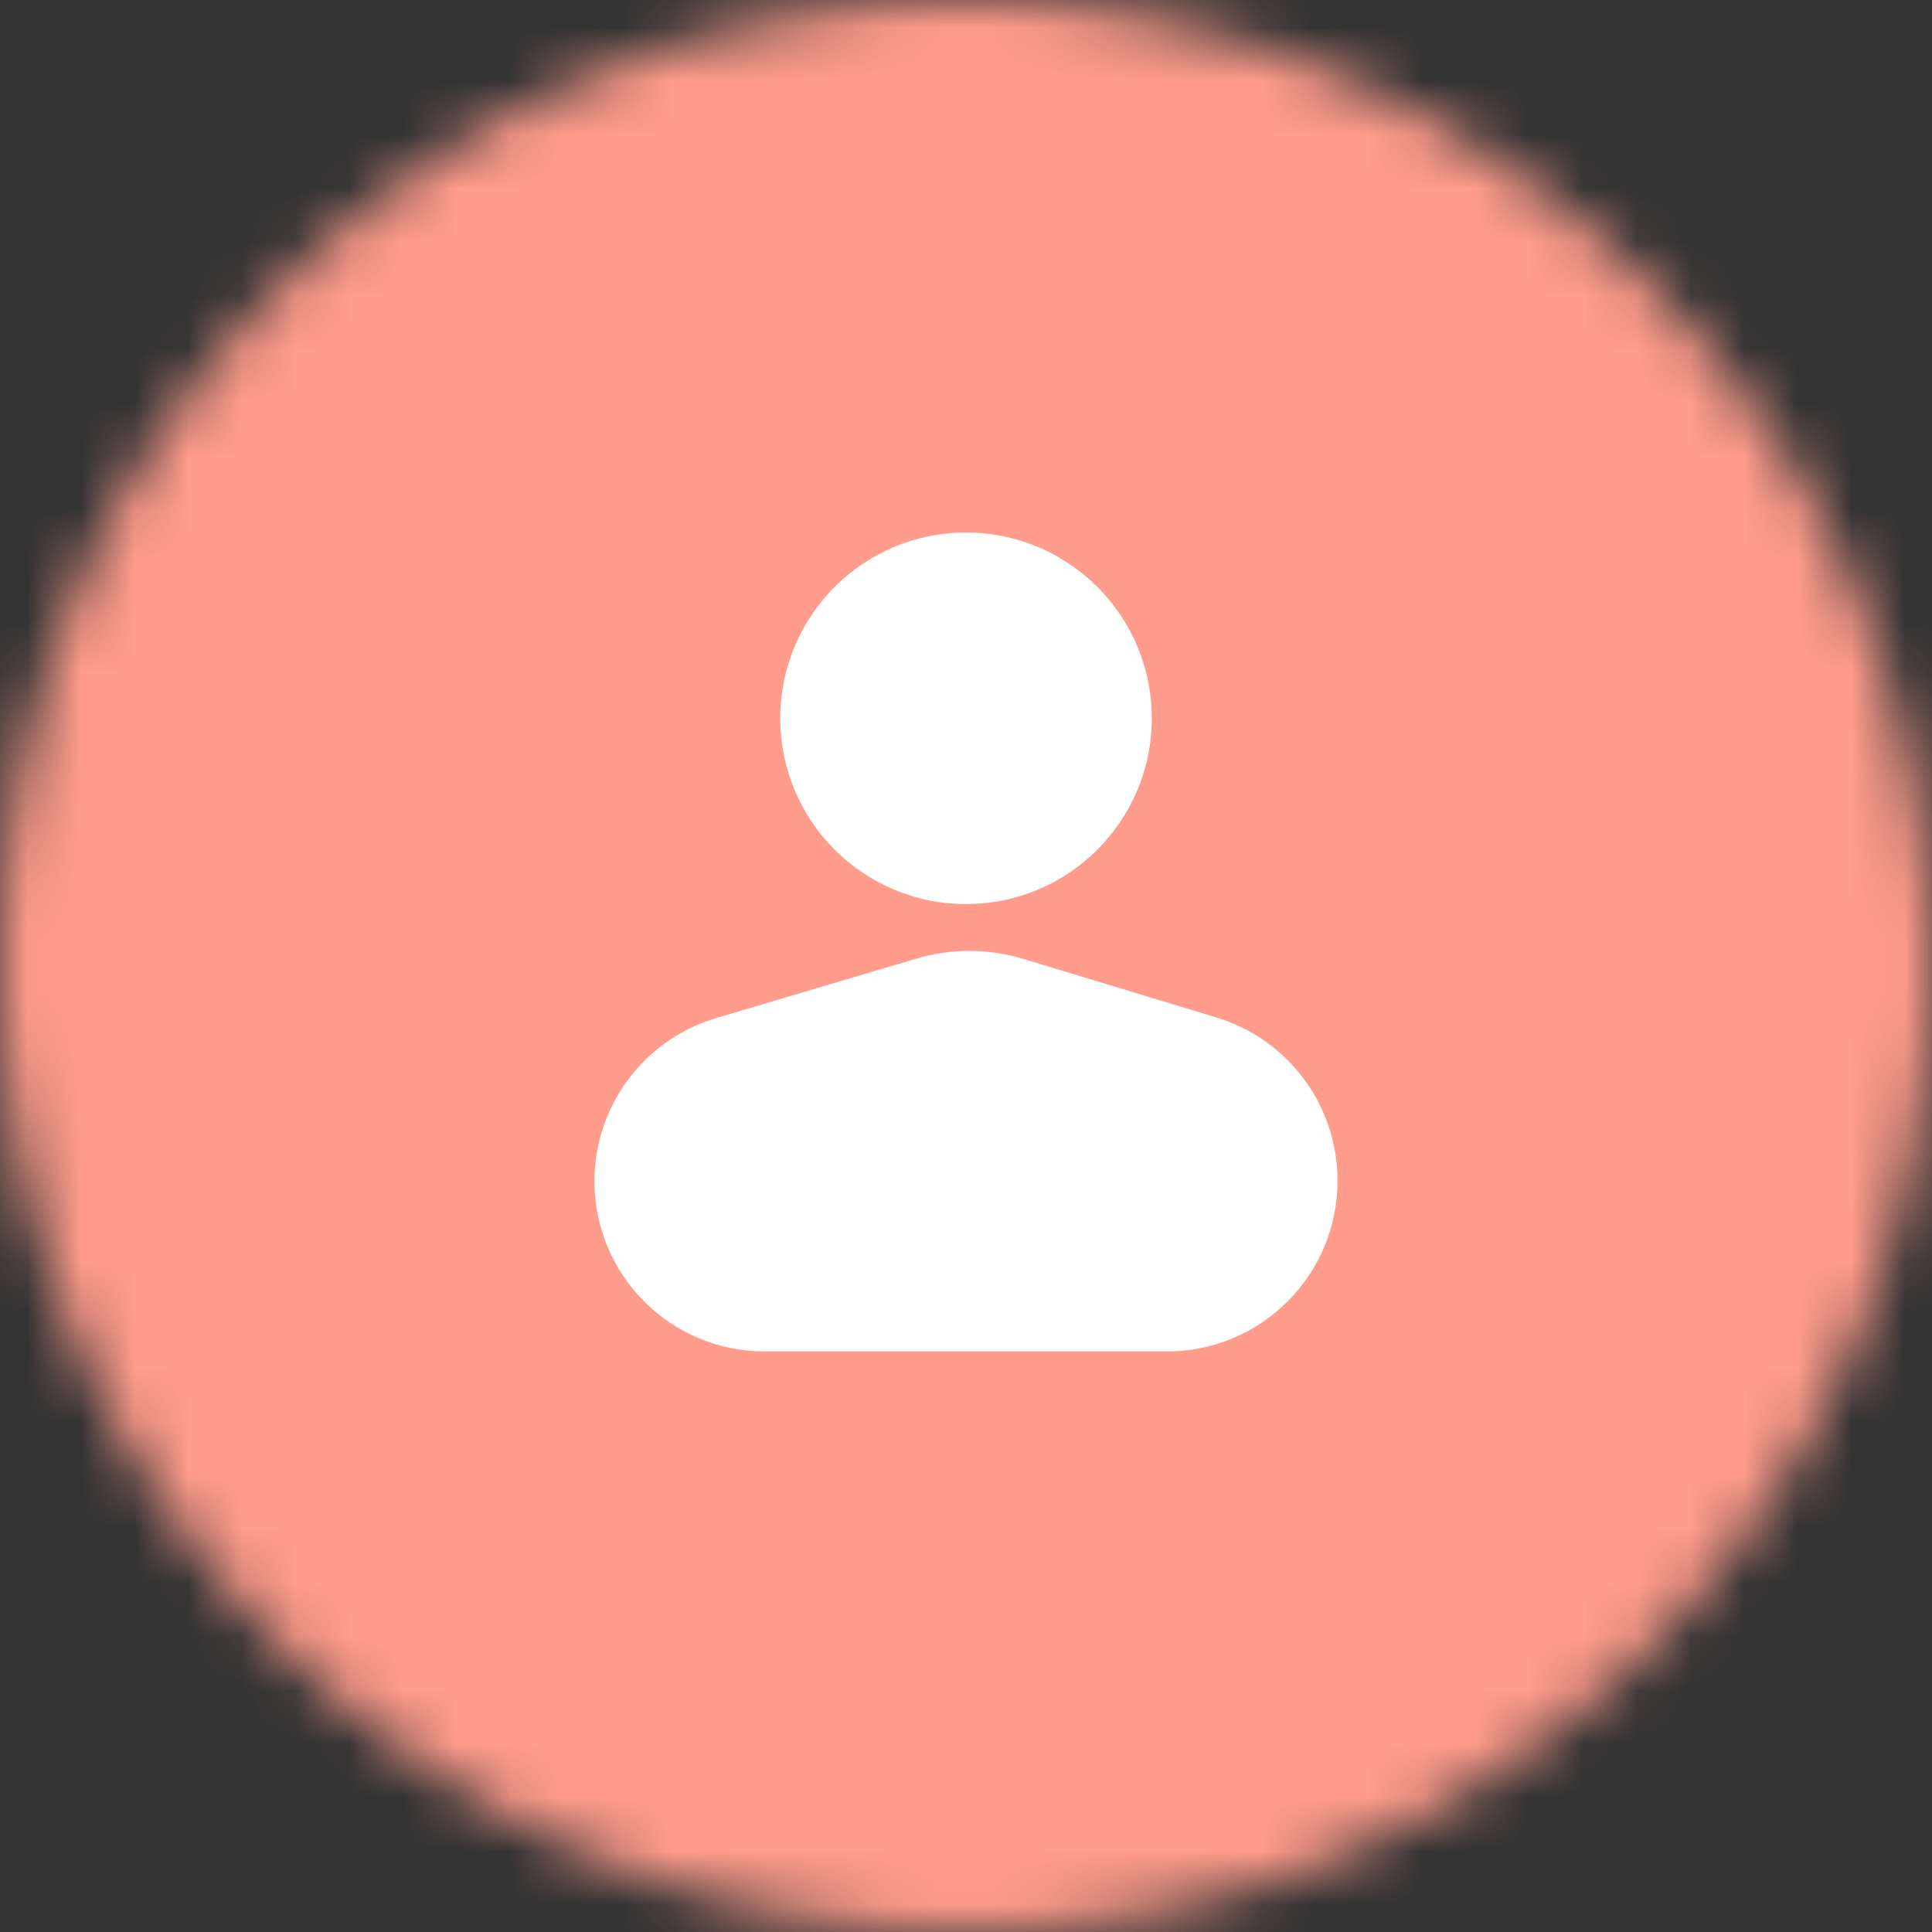 <svg width="36" height="36" viewBox="0 0 36 36" fill="none" xmlns="http://www.w3.org/2000/svg">
<rect x="0" y="0" width="36" height="36" fill="#333333" stroke="none"/>
<mask id="mask0" mask-type="alpha" maskUnits="userSpaceOnUse" x="0" y="0" width="36" height="36">
<circle cx="18" cy="18" r="18" fill="#FF8370"/>
</mask>
<g mask="url(#mask0)">
<rect x="-12.461" width="60.923" height="36" rx="5.538" fill="#FF9C8C"/>
<path fill-rule="evenodd" clip-rule="evenodd" d="M18 16.846C19.912 16.846 21.462 15.296 21.462 13.384C21.462 11.473 19.912 9.923 18 9.923C16.088 9.923 14.539 11.473 14.539 13.384C14.539 15.296 16.088 16.846 18 16.846ZM13.346 18.97C12 19.369 11.077 20.606 11.077 22.01C11.077 23.762 12.497 25.182 14.249 25.182H21.744C23.5 25.182 24.923 23.758 24.923 22.002C24.923 20.601 24.007 19.365 22.666 18.959L19.068 17.868C18.419 17.671 17.728 17.669 17.078 17.862L13.346 18.97Z" fill="white"/>
</g>
</svg>
